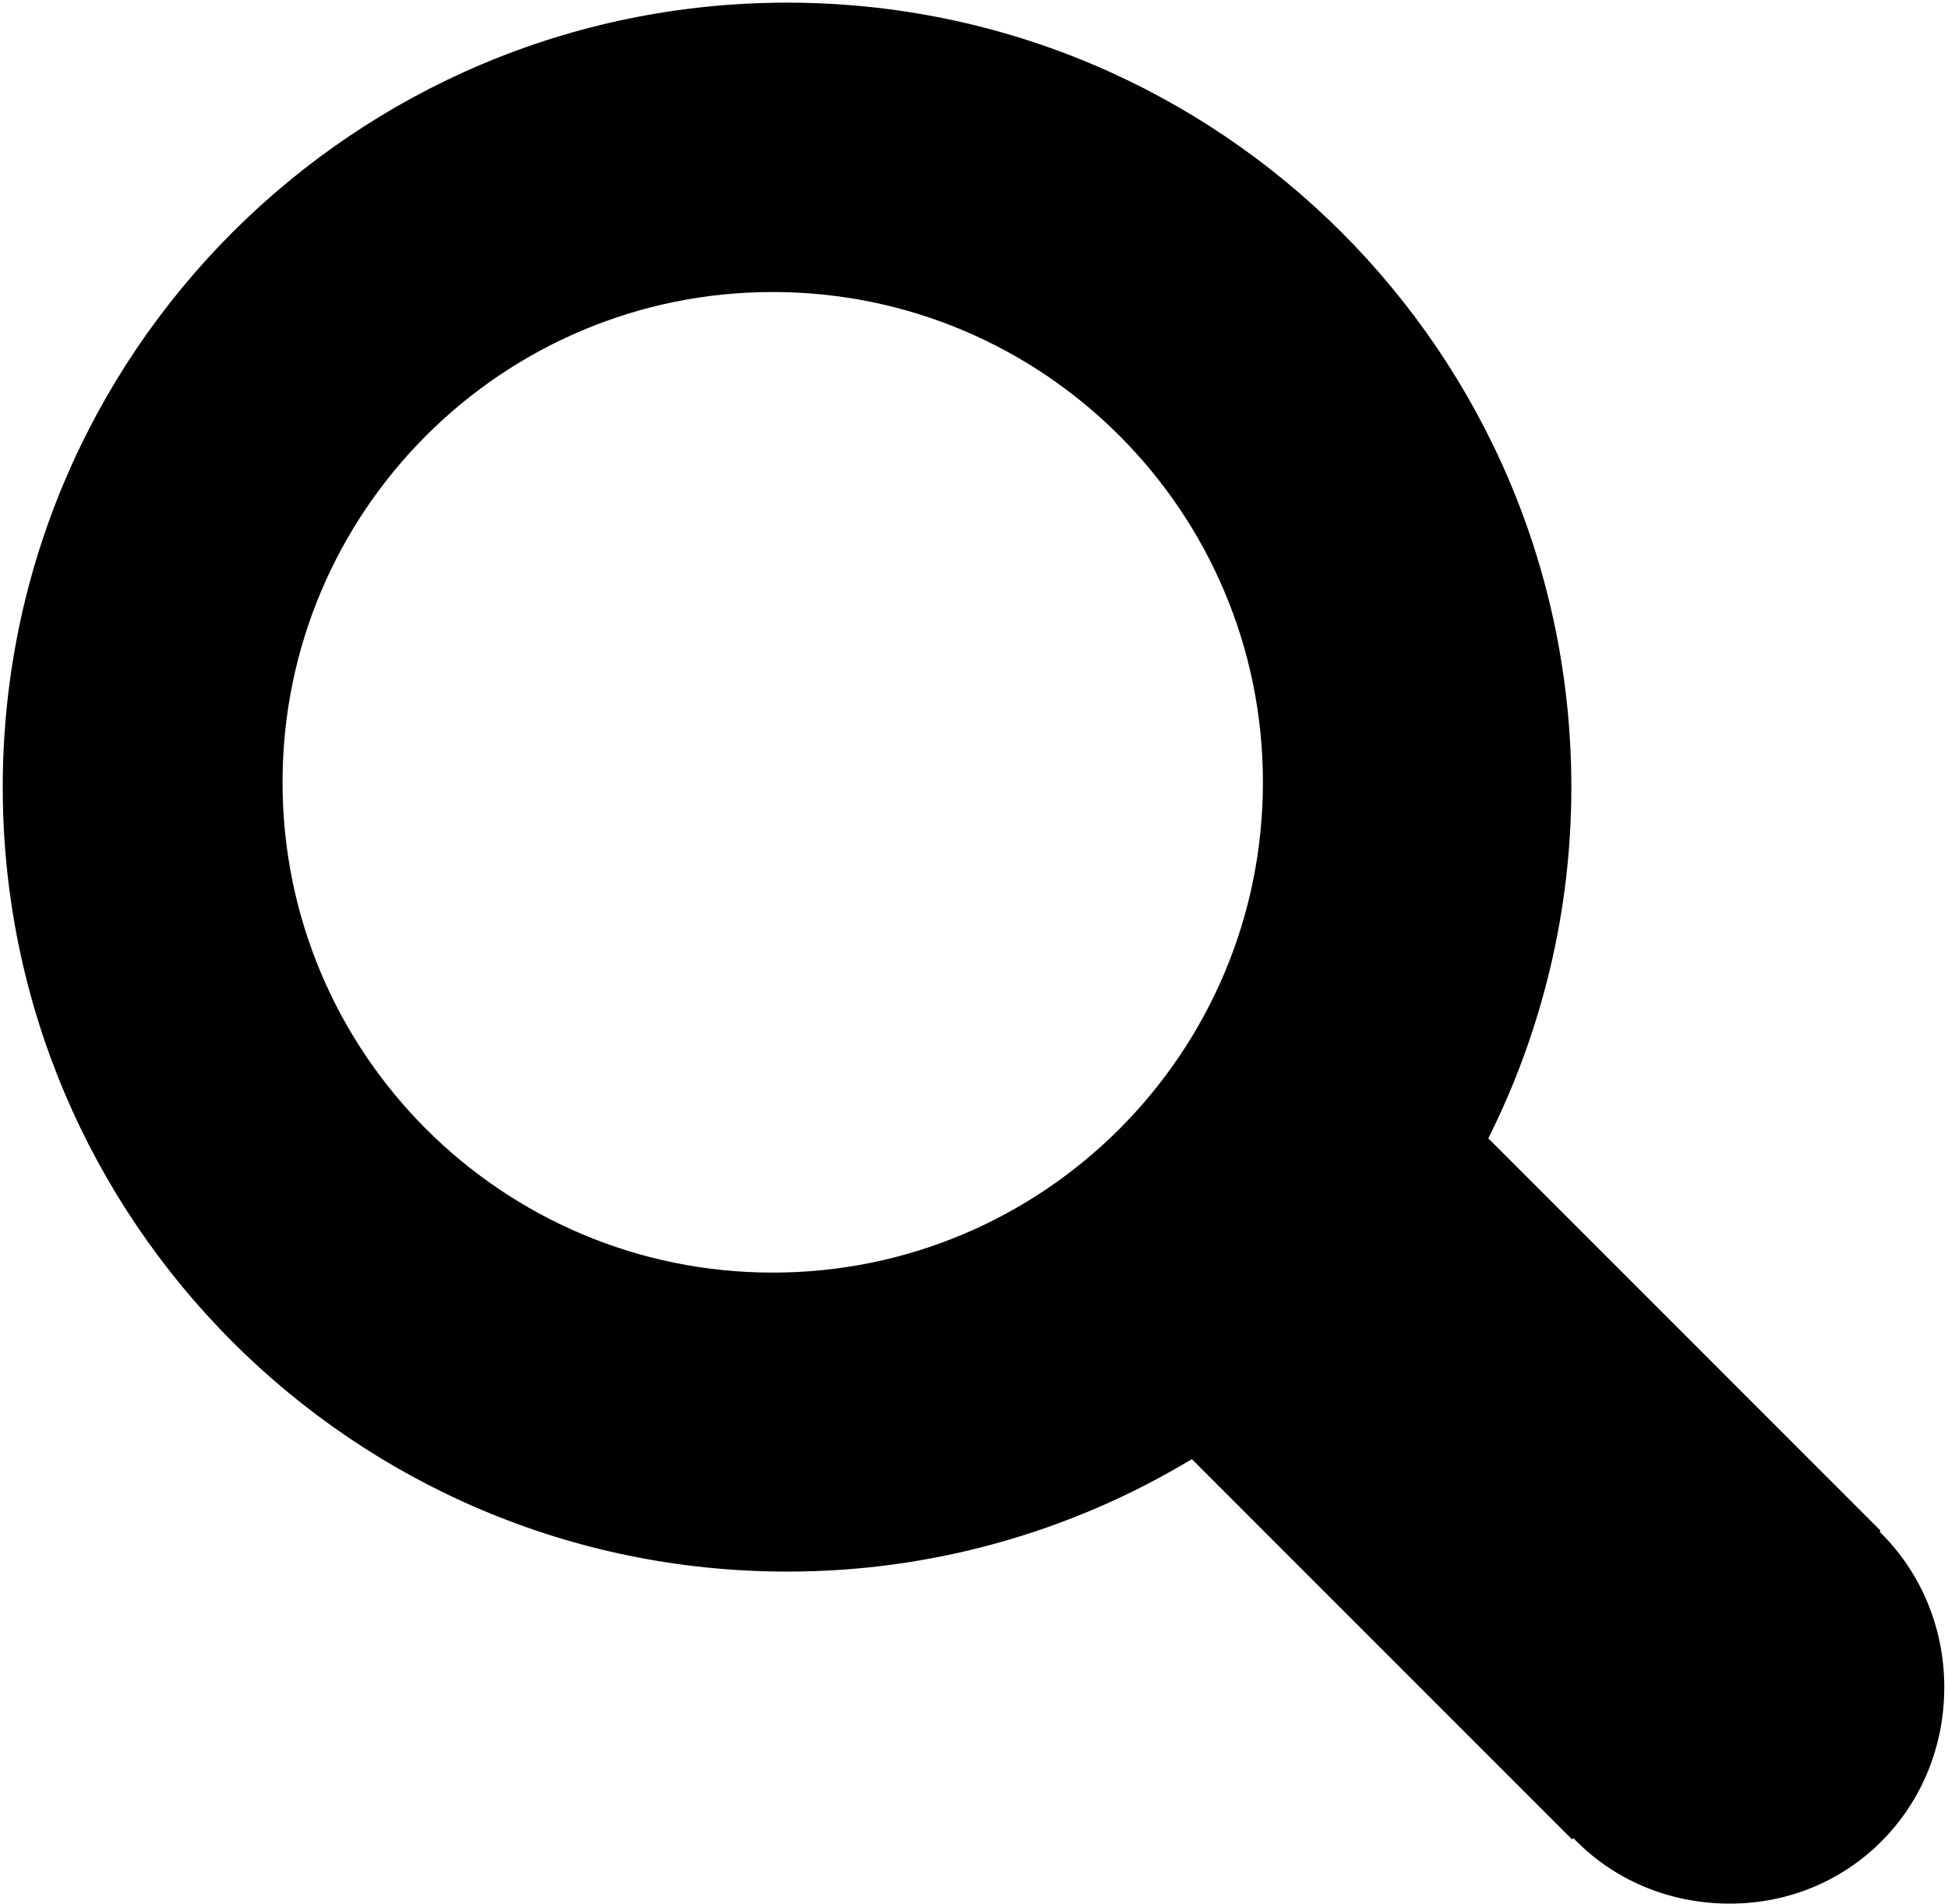 <svg fill="none" xmlns="http://www.w3.org/2000/svg" viewBox="2.57 2.78 19.87 19.42">
<path d="M2.598 10.807C2.598 15.226 6.18 18.807 10.598 18.807C12.053 18.809 13.481 18.412 14.727 17.66L18.606 21.539L18.619 21.525C19.015 21.939 19.578 22.193 20.214 22.193C21.442 22.194 22.402 21.215 22.402 19.988C22.402 19.361 22.151 18.801 21.743 18.401L21.753 18.391L17.751 14.389C18.308 13.277 18.599 12.05 18.598 10.807C18.598 6.387 15.016 2.807 10.598 2.807C6.18 2.807 2.598 6.387 2.598 10.807ZM15.452 10.758C15.452 13.521 13.213 15.758 10.452 15.758C7.691 15.758 5.452 13.521 5.452 10.758C5.452 7.996 7.691 5.758 10.452 5.758C13.213 5.758 15.452 7.996 15.452 10.758Z" fill="black"/>
</svg>